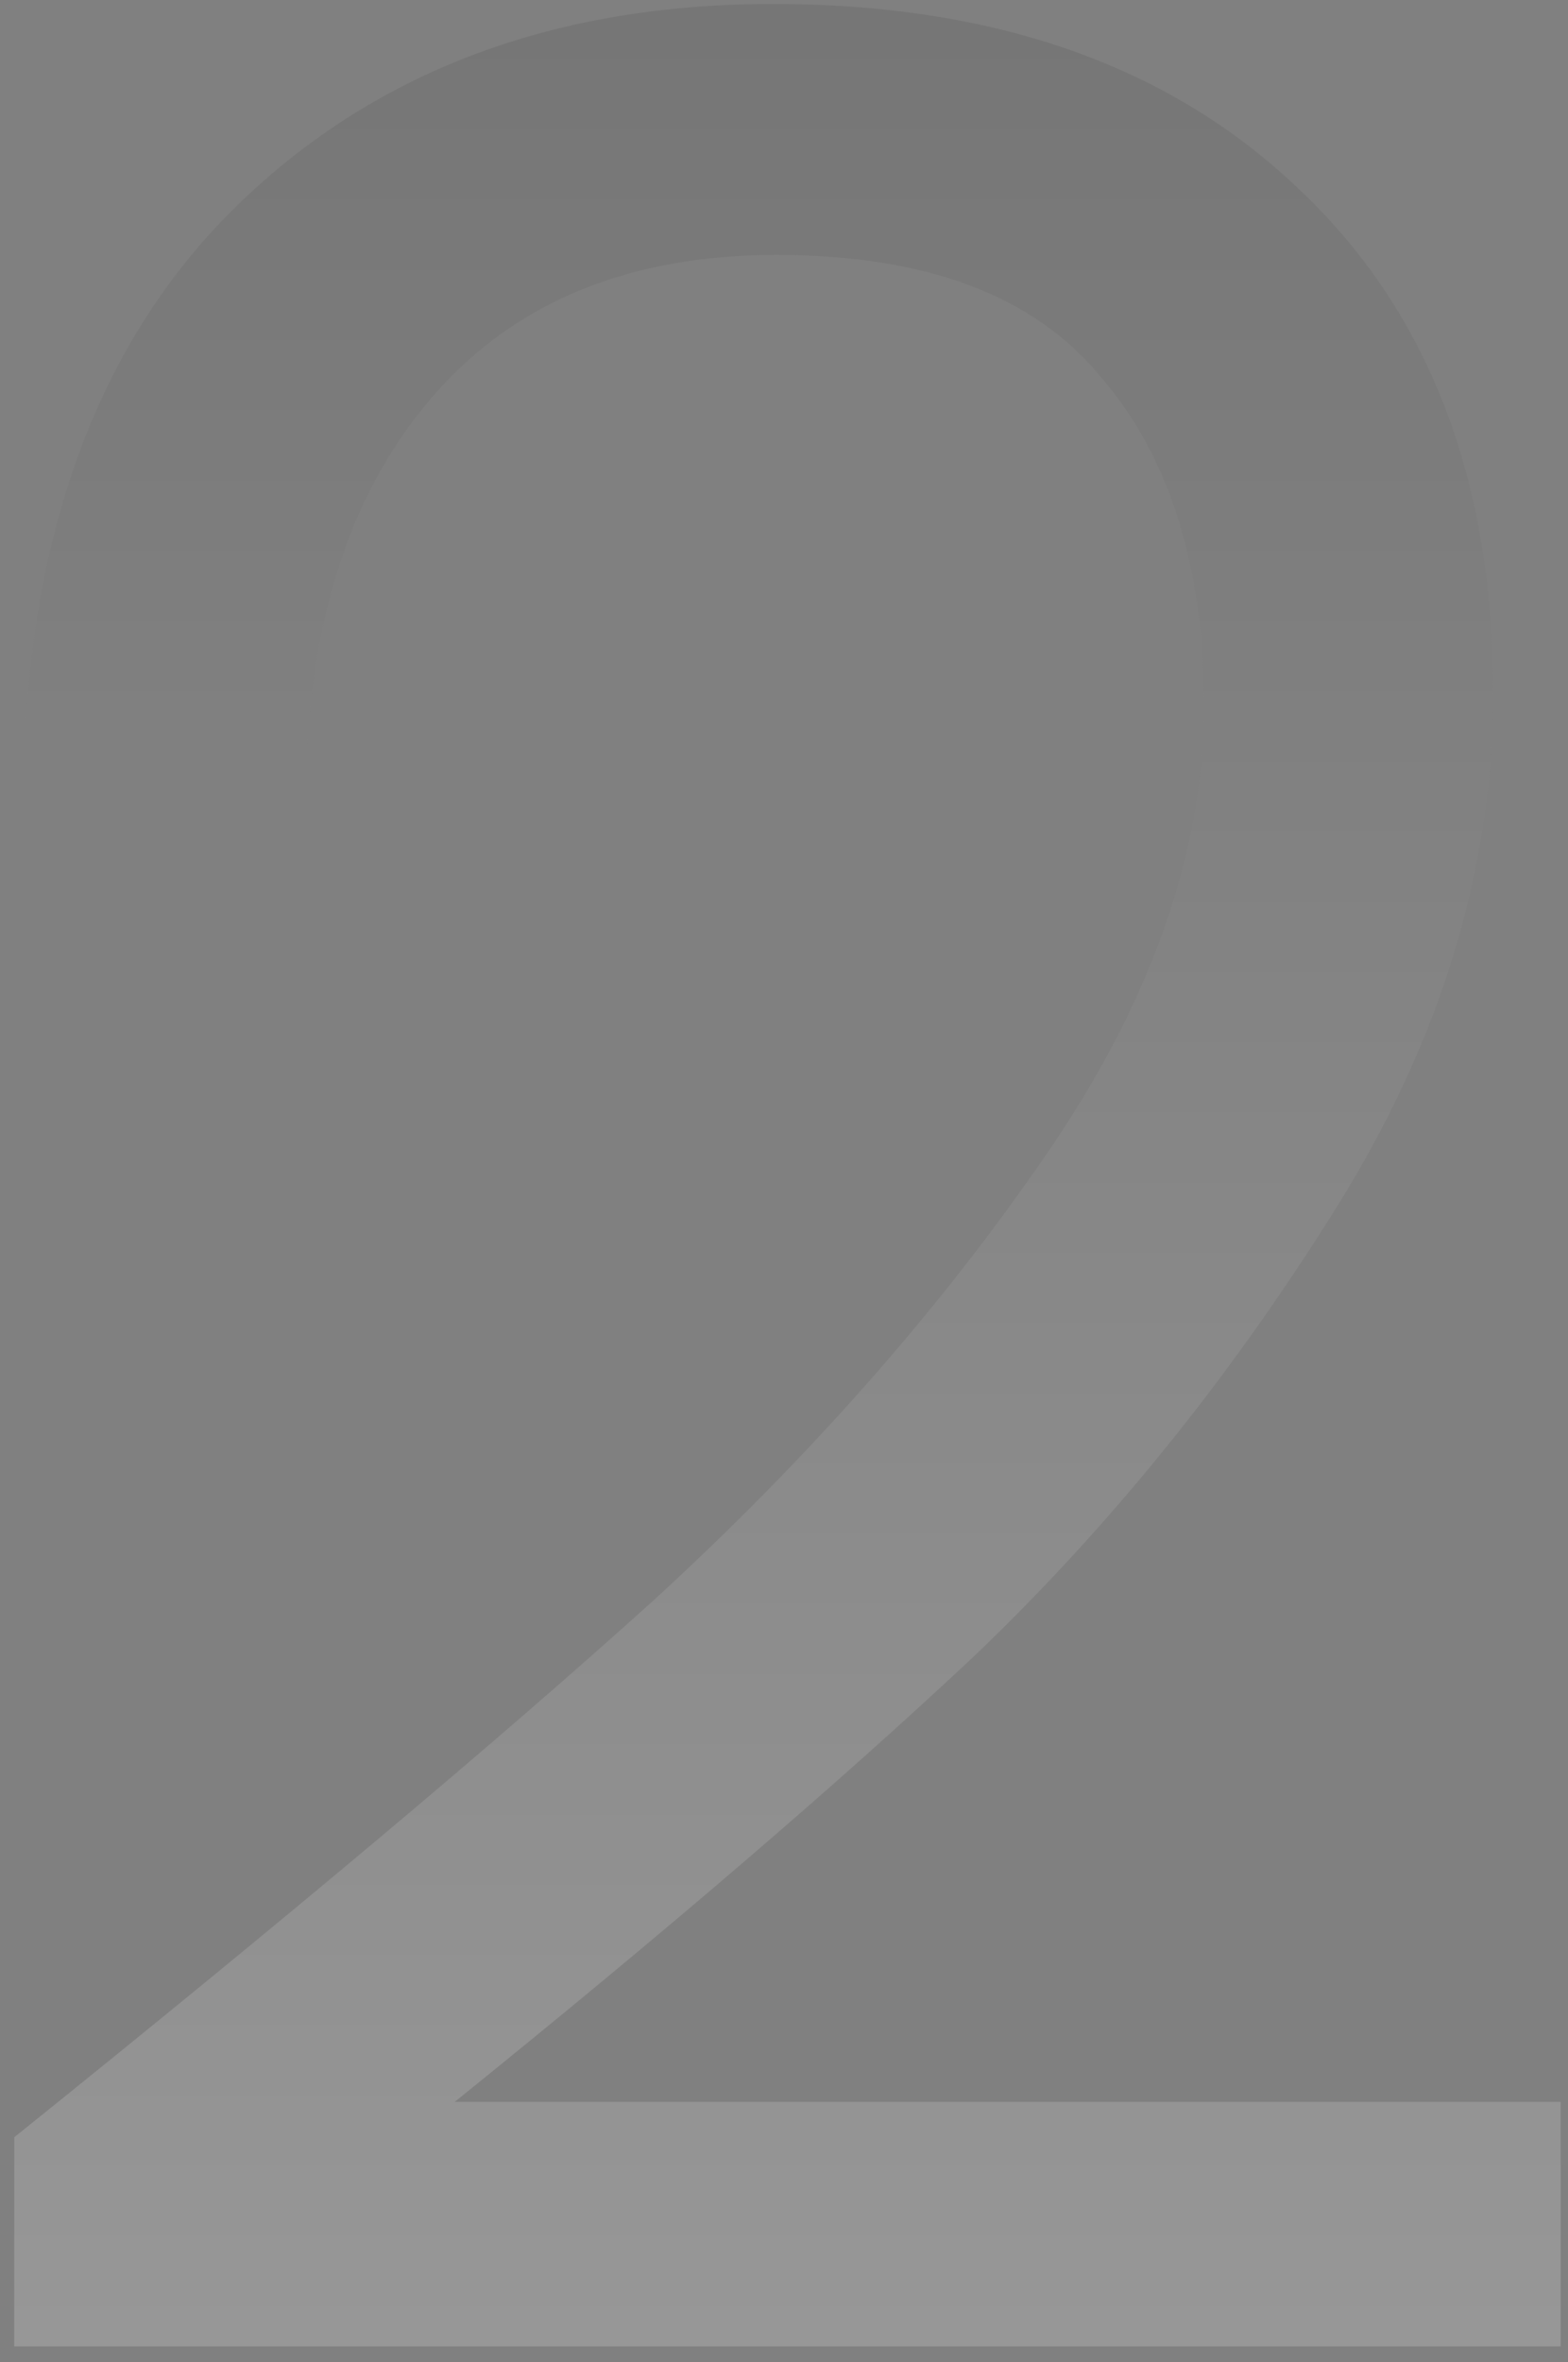 <svg width="95" height="143" viewBox="0 0 95 143" fill="none" xmlns="http://www.w3.org/2000/svg">
<rect x="0" y="0" width="95" height="143" fill="#808080" stroke="none"/>
<path opacity="0.2" d="M0.864 129.388C17.357 116.142 30.278 105.299 39.628 96.858C48.978 88.287 56.834 79.391 63.197 70.171C69.69 60.821 72.937 51.666 72.937 42.706C72.937 34.265 70.859 27.642 66.704 22.837C62.678 17.902 56.12 15.435 47.03 15.435C38.199 15.435 31.317 18.227 26.382 23.811C21.577 29.265 18.98 36.602 18.59 45.822H1.449C1.968 31.278 6.383 20.045 14.694 12.123C23.006 4.202 33.719 0.241 46.835 0.241C60.211 0.241 70.794 3.942 78.586 11.344C86.507 18.746 90.468 28.94 90.468 41.926C90.468 52.705 87.222 63.224 80.729 73.483C74.365 83.612 67.093 92.572 58.912 100.364C50.731 108.026 40.277 116.986 27.551 127.245H94.559V142.049H0.864V129.388Z" fill="url(#paint0_linear_153_2963)"/>
<defs>
<linearGradient id="paint0_linear_153_2963" x1="72.539" y1="-66.522" x2="72.539" y2="150.218" gradientUnits="userSpaceOnUse">
<stop/>
<stop offset="1" stop-color="white"/>
</linearGradient>
</defs>
</svg>
